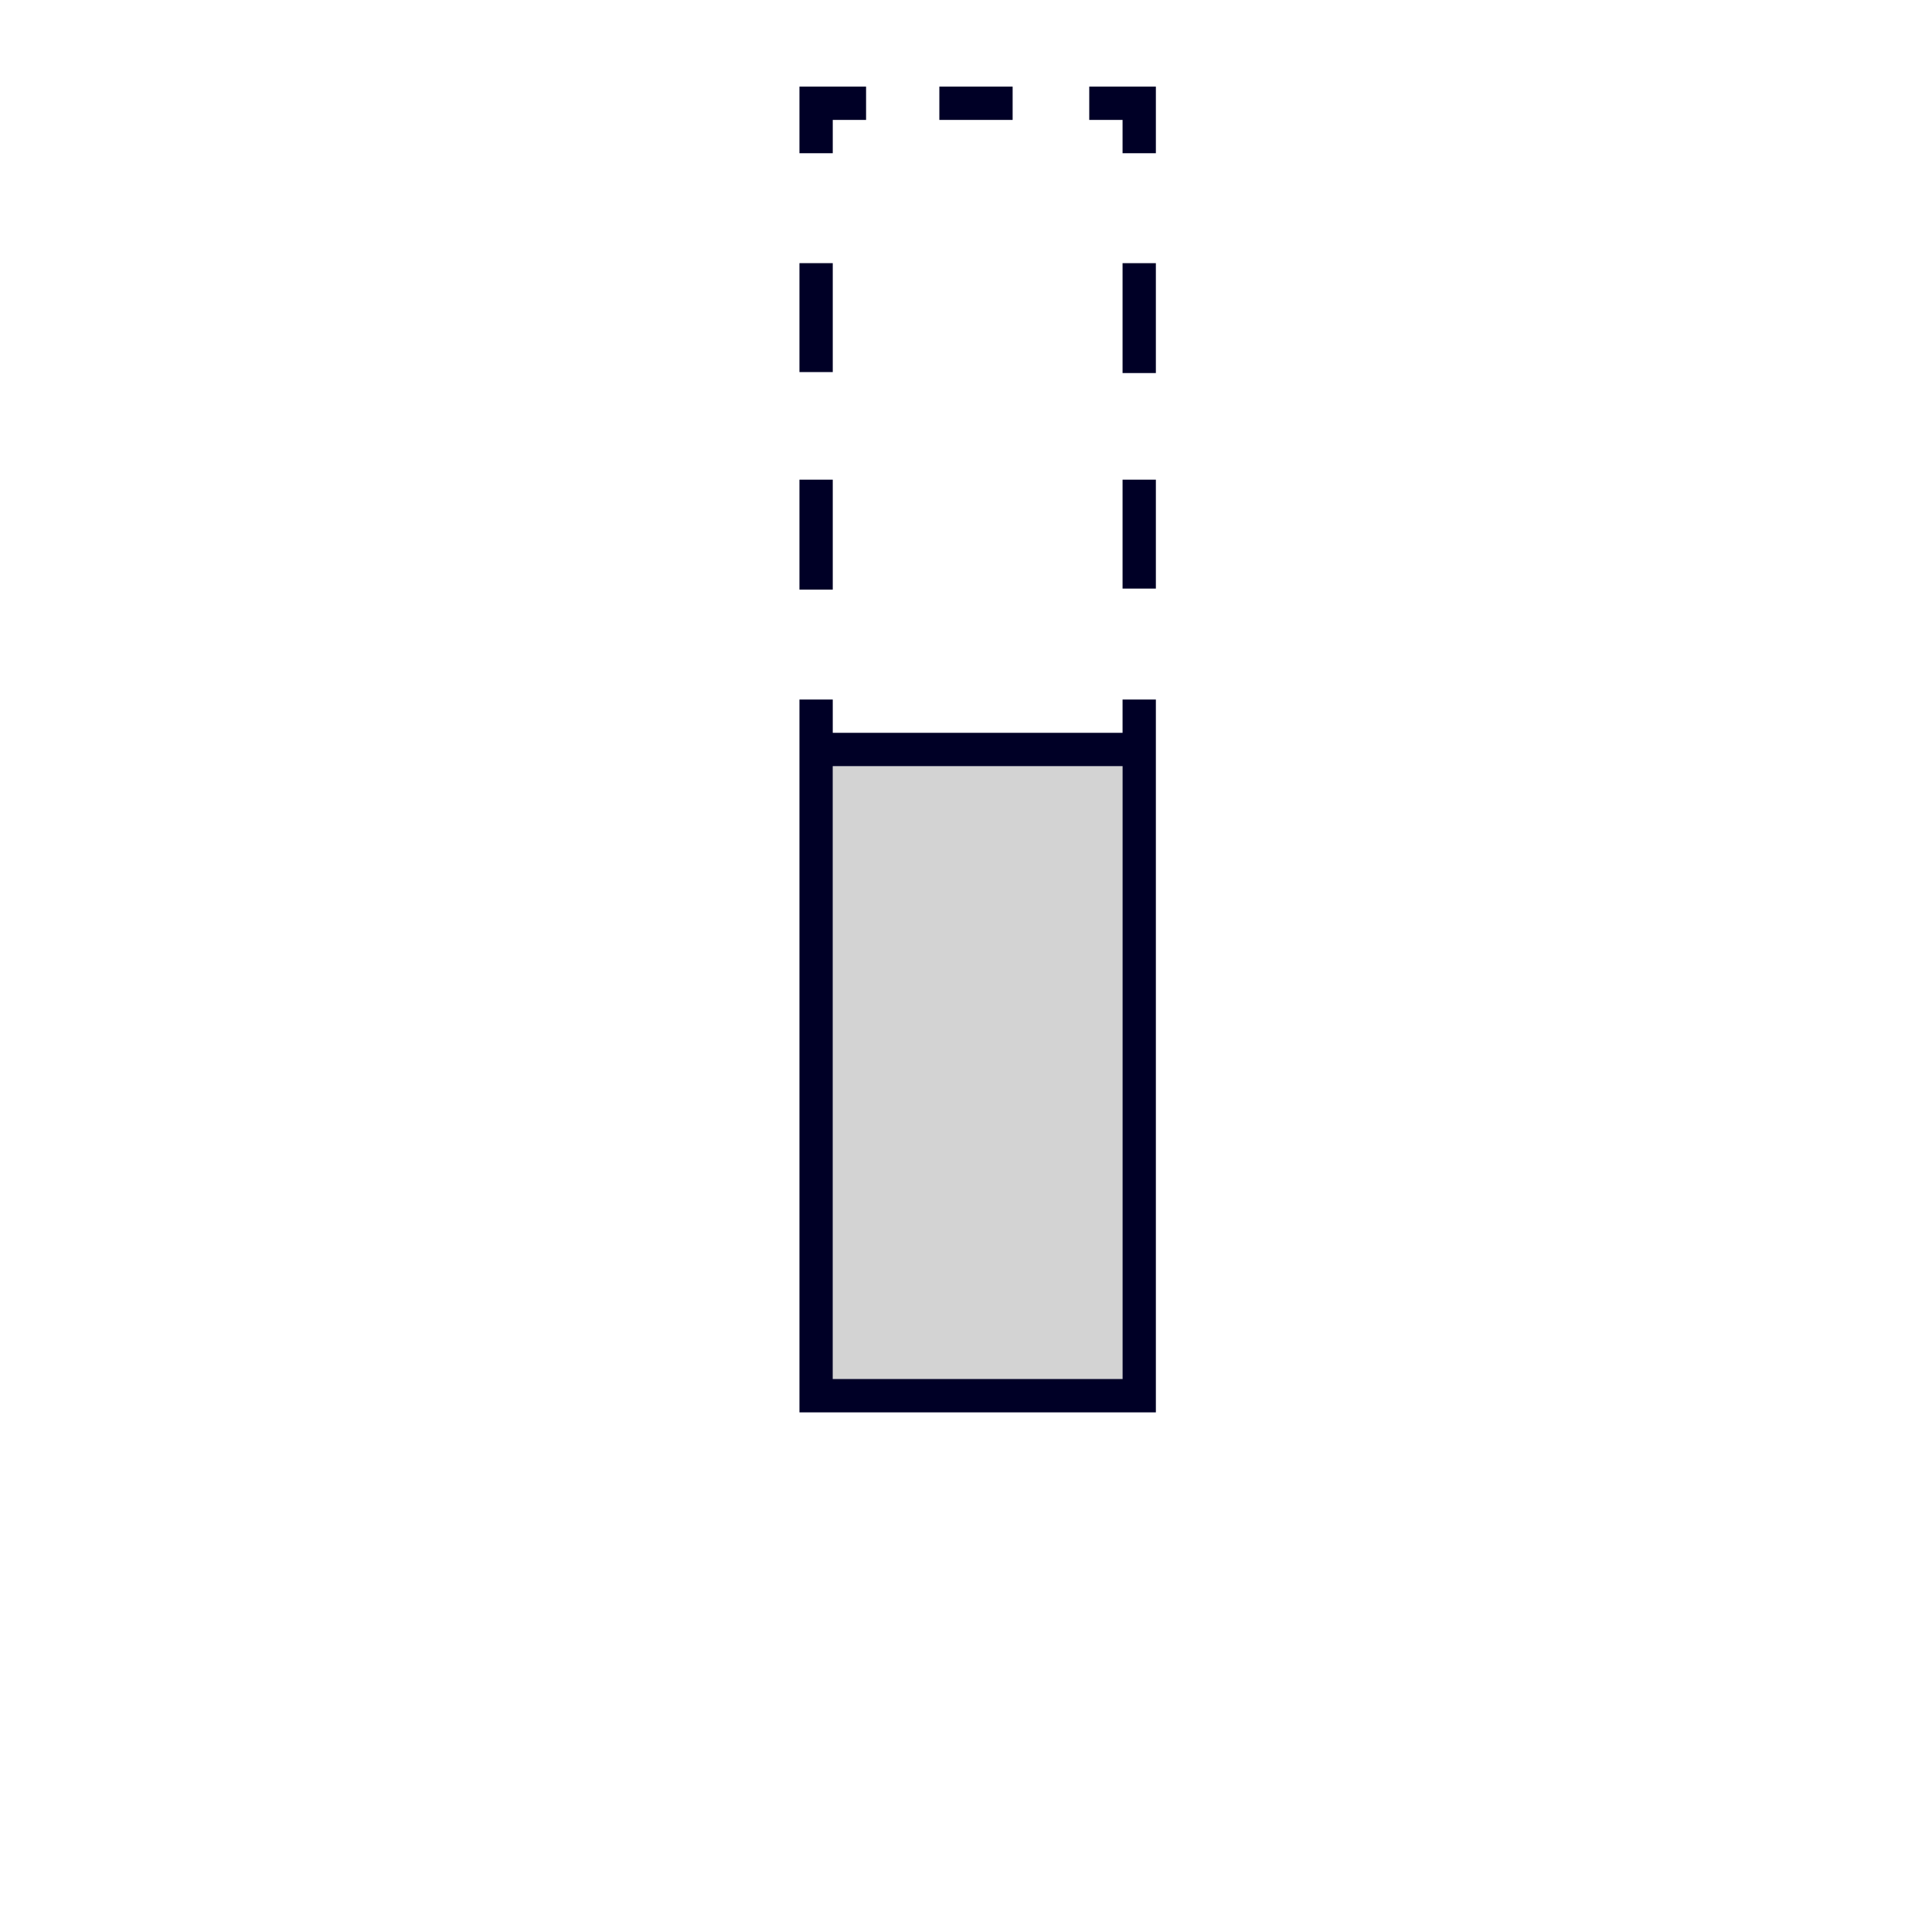 <svg xmlns="http://www.w3.org/2000/svg" width="58" height="58" viewBox="0 0 58 58">
  <rect x="24" y="7.9" width="1" height="3.27" style="fill: #000026"/>
  <rect x="25" y="23" width="8.7" height="18.47" style="fill: #d3d3d3"/>
  <path d="M33.7,21v1H25V21H24V42.4H34.7V21Zm0,20.4H25V23h8.7Z" style="fill: #000026"/>
  <path d="M25,17.7H24V14.4h1Z" style="fill: #000026"/>
  <polygon points="25 4.6 24 4.6 24 2.6 26 2.6 26 3.6 25 3.6 25 4.6" style="fill: #000026"/>
  <rect x="28.2" y="2.6" width="2.2" height="1" style="fill: #000026"/>
  <polygon points="34.7 4.6 33.7 4.6 33.7 3.6 32.7 3.6 32.7 2.6 34.7 2.6 34.7 4.6" style="fill: #000026"/>
  <rect x="33.7" y="14.4" width="1" height="3.27" style="fill: #000026"/>
  <path d="M34.7,11.2h-1V7.9h1Z" style="fill: #000026"/>
</svg>
